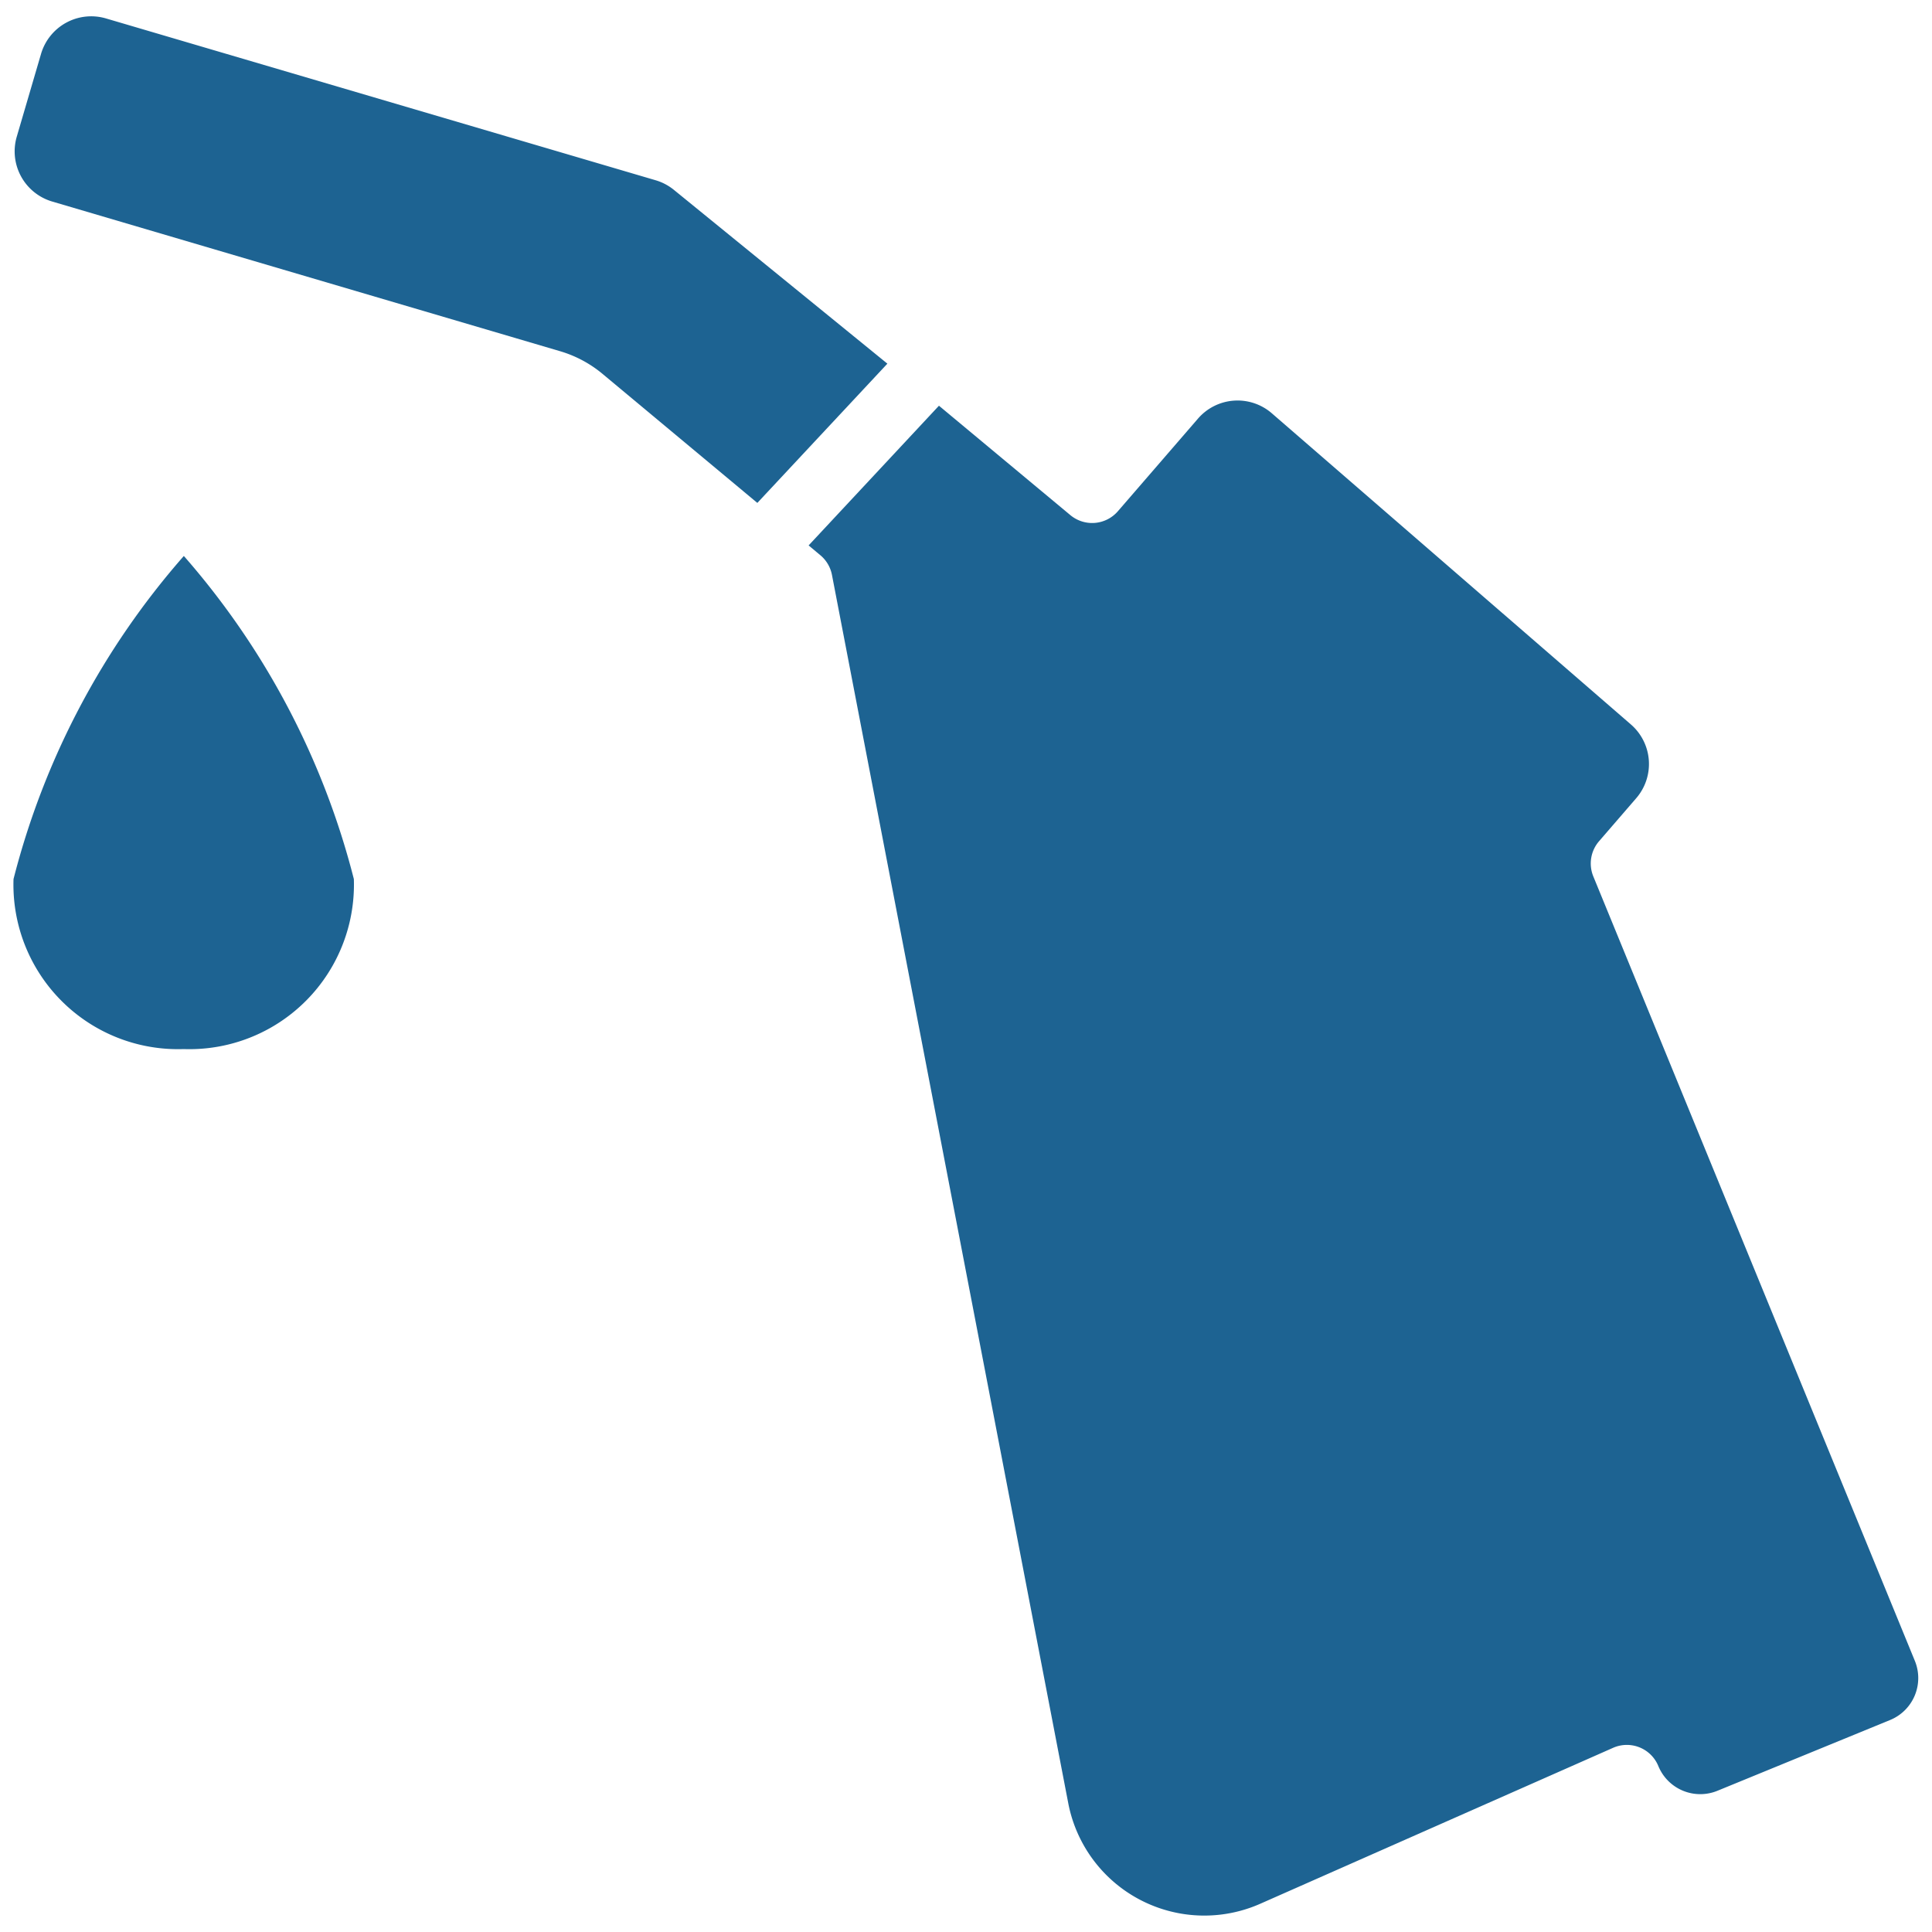 <svg xmlns="http://www.w3.org/2000/svg" xmlns:xlink="http://www.w3.org/1999/xlink" width="13" height="13" viewBox="0 0 13 13">
  <defs>
    <style>
      .cls-1 {
        clip-path: url(#clip-Fuel_1);
      }

      .cls-2 {
        fill: #1d6392;
      }
    </style>
    <clipPath id="clip-Fuel_1">
      <rect width="13" height="13"/>
    </clipPath>
  </defs>
  <g id="Fuel_1" data-name="Fuel – 1" class="cls-1">
    <g id="fuel_6_" data-name="fuel (6)" transform="translate(0.091 0.047)">
      <path id="Path_12753" data-name="Path 12753" class="cls-2" d="M.491,1.309,3.908,2.316a.8.8,0,0,1,.289.155l1.039.866L6.111,2.4,4.675,1.231a.351.351,0,0,0-.123-.065L.853.077A.352.352,0,0,0,.416.316L.253.872a.352.352,0,0,0,.238.437Zm0,0" transform="translate(-0.231 0)"/>
      <path id="Path_12754" data-name="Path 12754" class="cls-2" d="M214.061,104.723a.229.229,0,0,1,.078.132l1.59,8.265a.932.932,0,0,0,1.292.677l2.378-1.051a.229.229,0,0,1,.3.123.305.305,0,0,0,.4.167l1.159-.475a.305.305,0,0,0,.167-.4l-2.163-5.277a.229.229,0,0,1,.039-.237l.248-.287a.352.352,0,0,0-.036-.5l-2.413-2.091a.352.352,0,0,0-.5.037l-.537.621a.229.229,0,0,1-.32.026l-.884-.736-.877.94Z" transform="translate(-208.632 -101.034)"/>
      <path id="Path_12755" data-name="Path 12755" class="cls-2" d="M1.146,148.467a1.107,1.107,0,0,0,1.144-1.144,5.267,5.267,0,0,0-1.144-2.174A5.266,5.266,0,0,0,0,147.323a1.107,1.107,0,0,0,1.144,1.144Zm0,0" transform="translate(0 -141.455)"/>
    </g>
  </g>
</svg>
